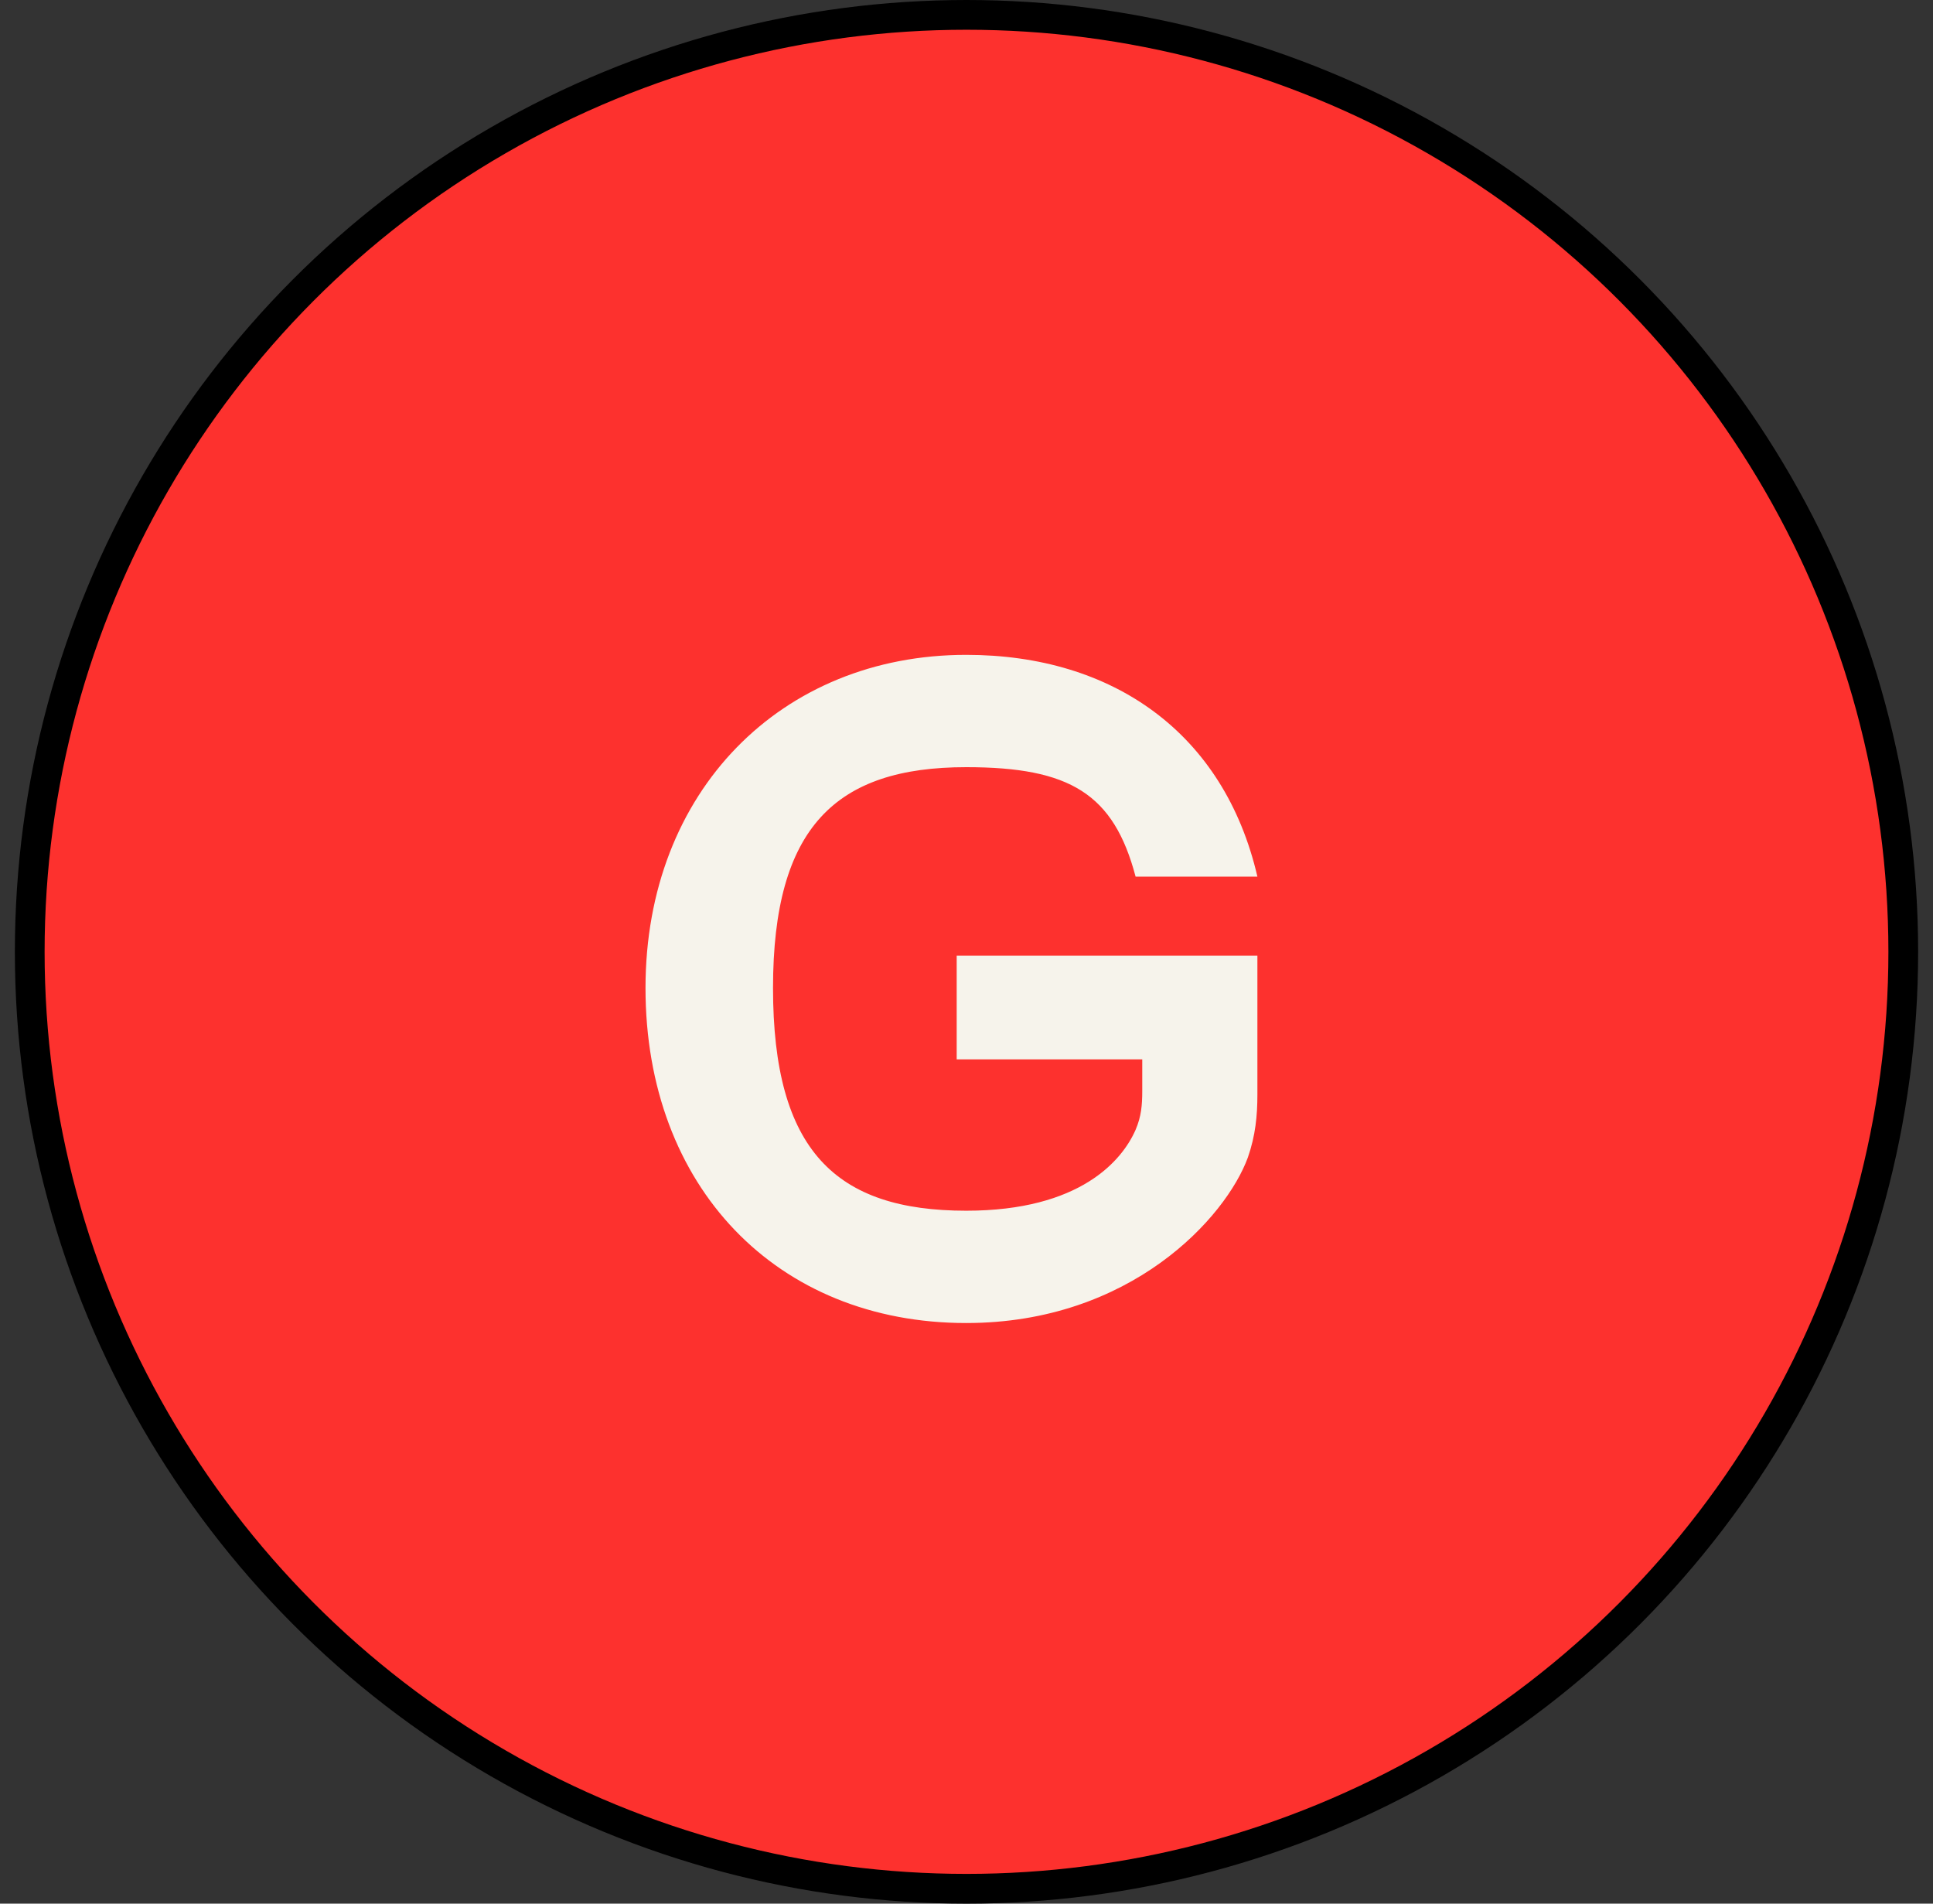 <svg width="65" height="64" viewBox="0 0 65 64" fill="none" xmlns="http://www.w3.org/2000/svg">
<rect x="0" y="0" width="65" height="64" fill="#333333" stroke="none"/>
<circle cx="32.5" cy="32" r="31.5" fill="#FD312E" stroke="black"/>
<path d="M38.186 29.472C37.45 26.688 35.978 25.792 32.49 25.792C28.106 25.792 25.994 27.808 25.994 33.216C25.994 38.688 28.106 40.704 32.49 40.704C36.33 40.704 37.738 39.008 38.186 37.984C38.378 37.536 38.41 37.152 38.41 36.672V35.616H32.17V32.128H42.282V36.8C42.282 37.504 42.218 38.176 41.962 38.912C41.226 40.928 38.026 44.48 32.49 44.48C26.122 44.48 21.706 39.904 21.706 33.216C21.706 26.592 26.282 22.016 32.49 22.016C37.418 22.016 41.162 24.64 42.282 29.472H38.186Z" fill="#F6F3EB"/>
</svg>
